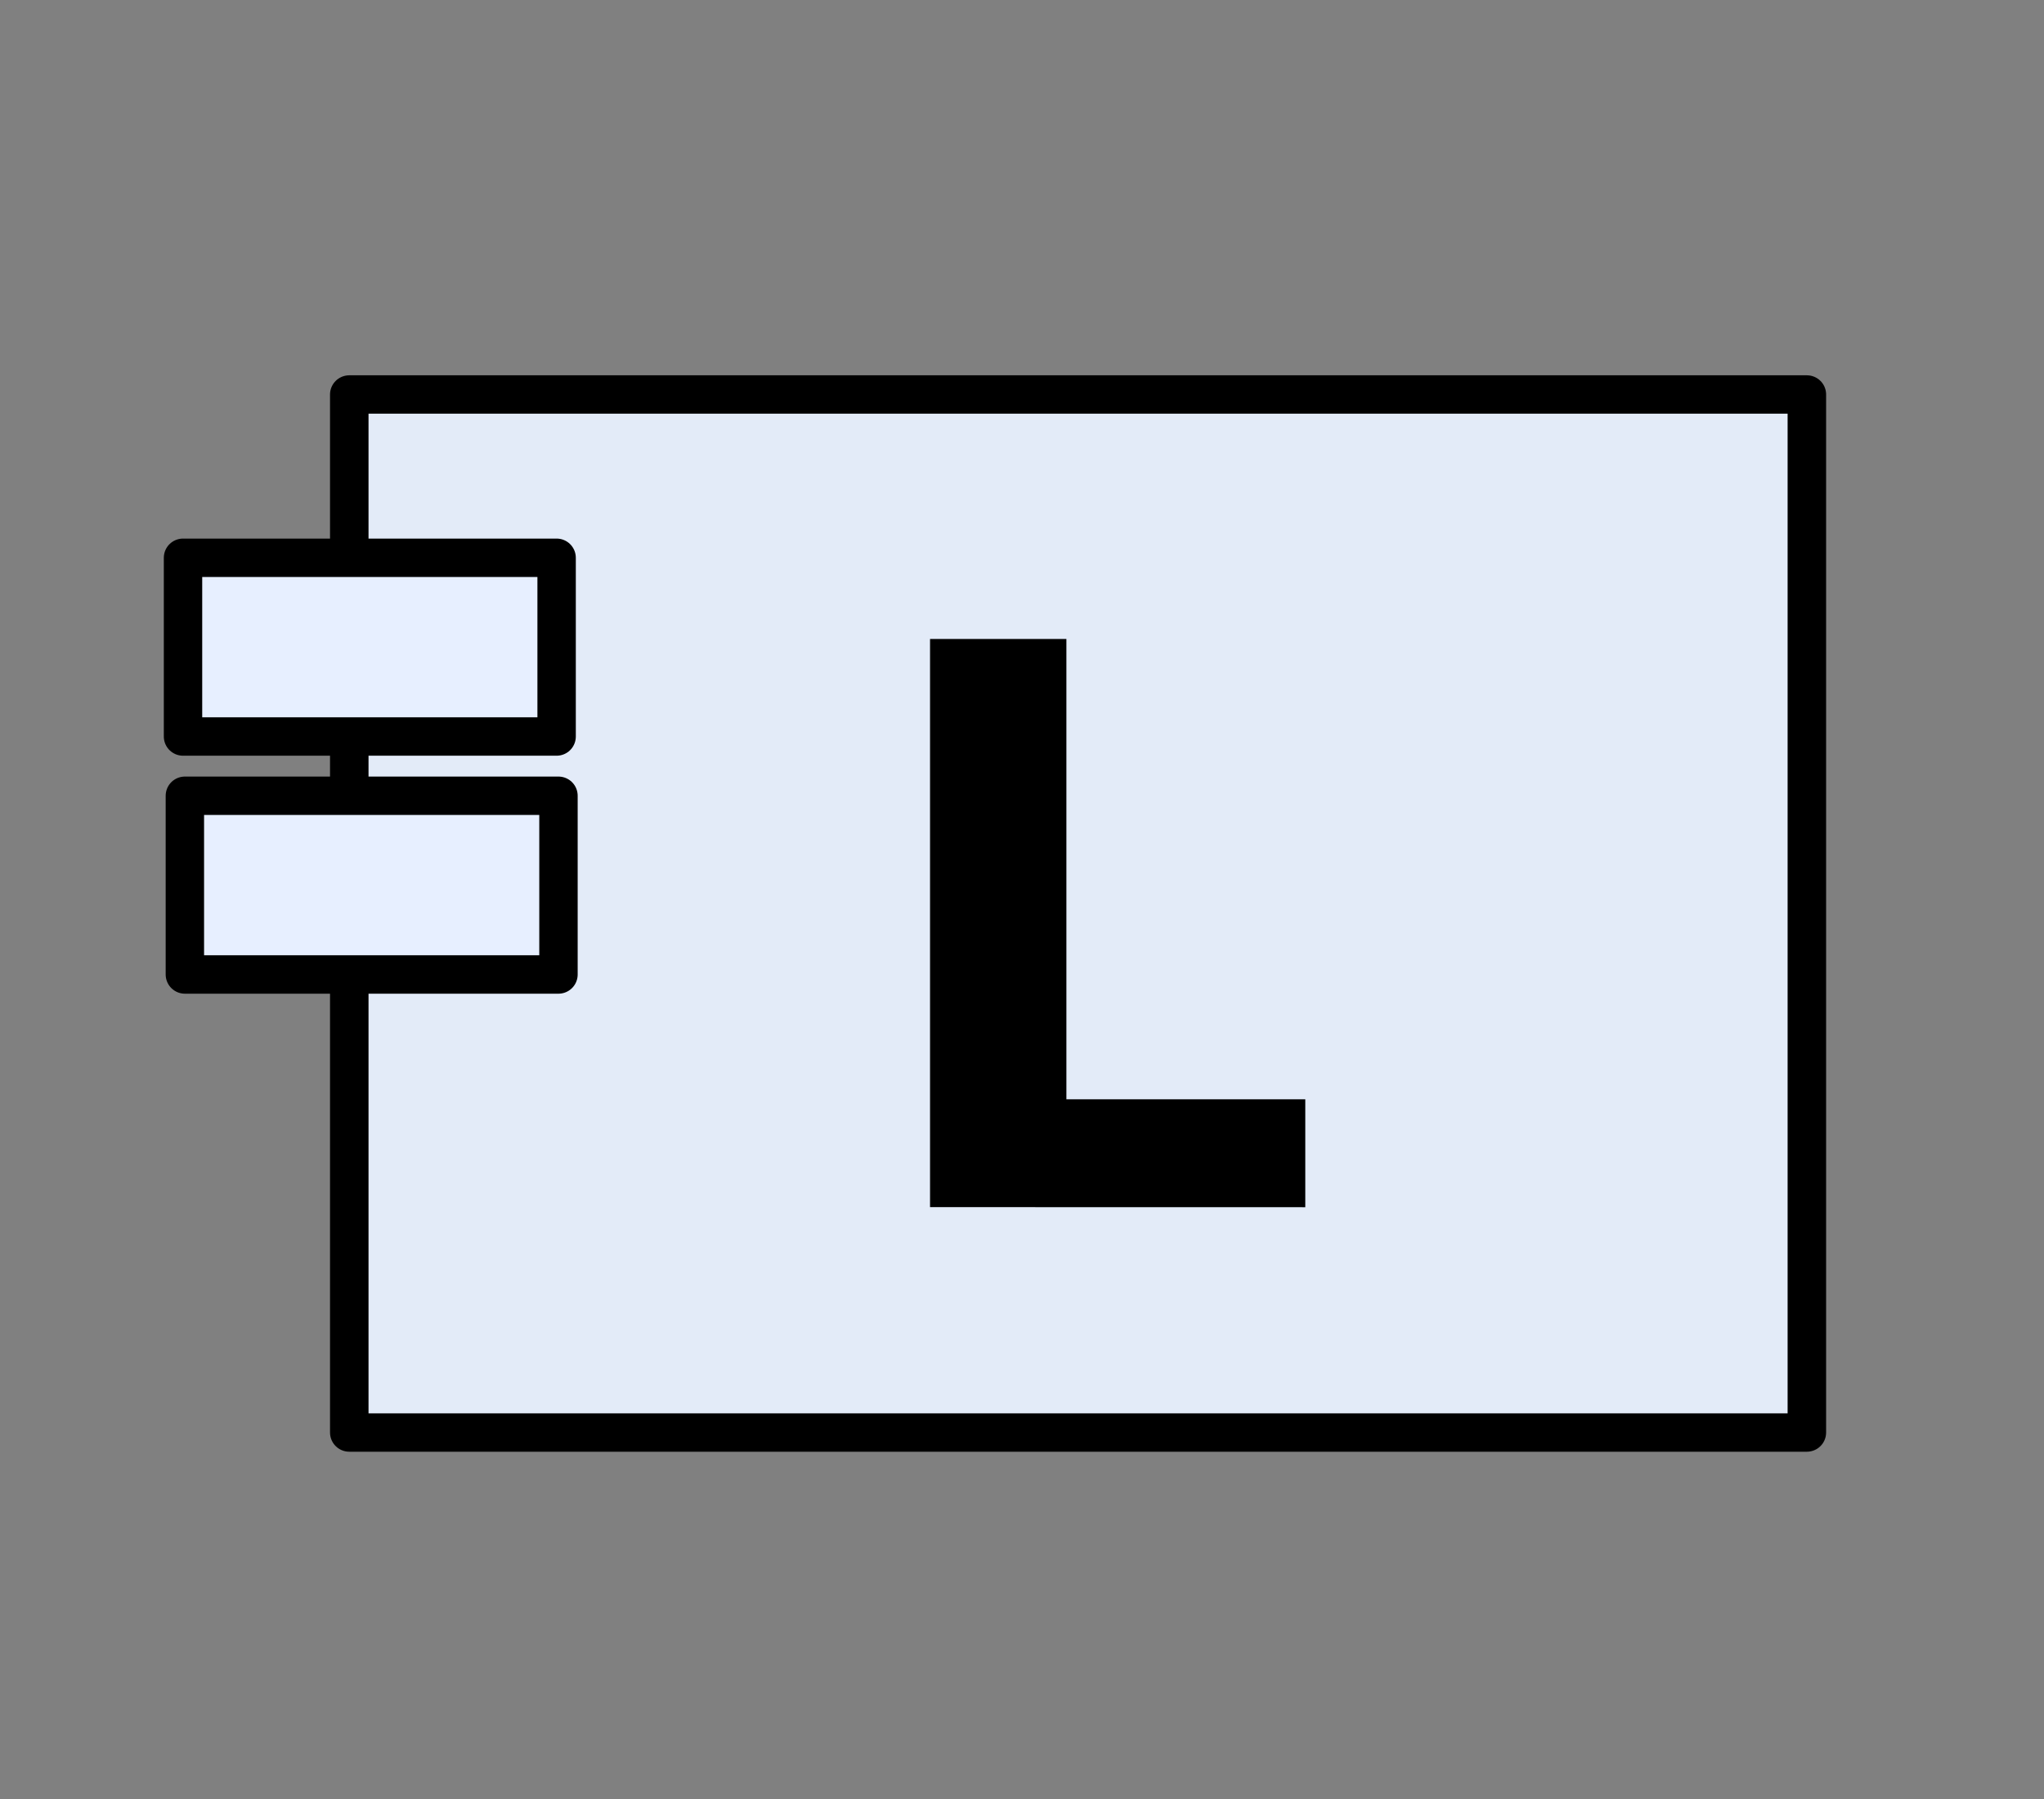<?xml version="1.0" encoding="UTF-8" standalone="no"?>
<!-- Created with Inkscape (http://www.inkscape.org/) -->

<svg
   width="26.458mm"
   height="23.283mm"
   viewBox="0 0 26.458 23.283"
   version="1.1"
   id="svg5"
   xmlns="http://www.w3.org/2000/svg"
   xmlns:svg="http://www.w3.org/2000/svg">
  <rect x="0" y="0" width="26.458" height="23.283" fill="#808080" stroke="none"/>
  <defs
     id="defs2" />
  <g
     id="layer1"
     transform="translate(-73.238,-103.169)"
     style="display:inline">
    <g
       id="g4880">
      <g
         id="g27174"
         style="fill:#e3ebf8;fill-opacity:1;stroke-width:1.331"
         transform="matrix(0.893,0,0,0.89,-28.582,4.367)">
        <path
           id="rect902"
           style="stroke:#000000;stroke-width:0.558;stroke-linecap:round;stroke-linejoin:round"
           d="m 119.083,116.75 h 21.128 v 15.095 h -21.128 z" />
      </g>
      <path
         id="rect2465-5"
         style="display:inline;fill:#e7efff;stroke:#000000;stroke-width:0.497;stroke-linecap:round;stroke-linejoin:round"
         d="m 75.607,110.388 h 4.836 v 2.313 h -4.836 z" />
      <path
         id="rect2465-3-2"
         style="display:inline;fill:#e7efff;stroke:#000000;stroke-width:0.497;stroke-linecap:round;stroke-linejoin:round"
         d="m 75.631,113.468 h 4.836 v 2.313 h -4.836 z" />
      <g
         aria-label="L"
         transform="scale(1.028,0.972)"
         id="text8837-0"
         style="font-size:11.225px;line-height:1.25;font-family:'Myriad Pro';-inkscape-font-specification:'Myriad Pro';display:inline;stroke-width:0.314">
        <path
           d="m 82.954,122.214 v -7.565 h 1.717 v 6.129 h 3.008 v 1.437 z"
           style="font-weight:bold;-inkscape-font-specification:'Myriad Pro Bold'"
           id="path16" />
      </g>
    </g>
  </g>
</svg>
